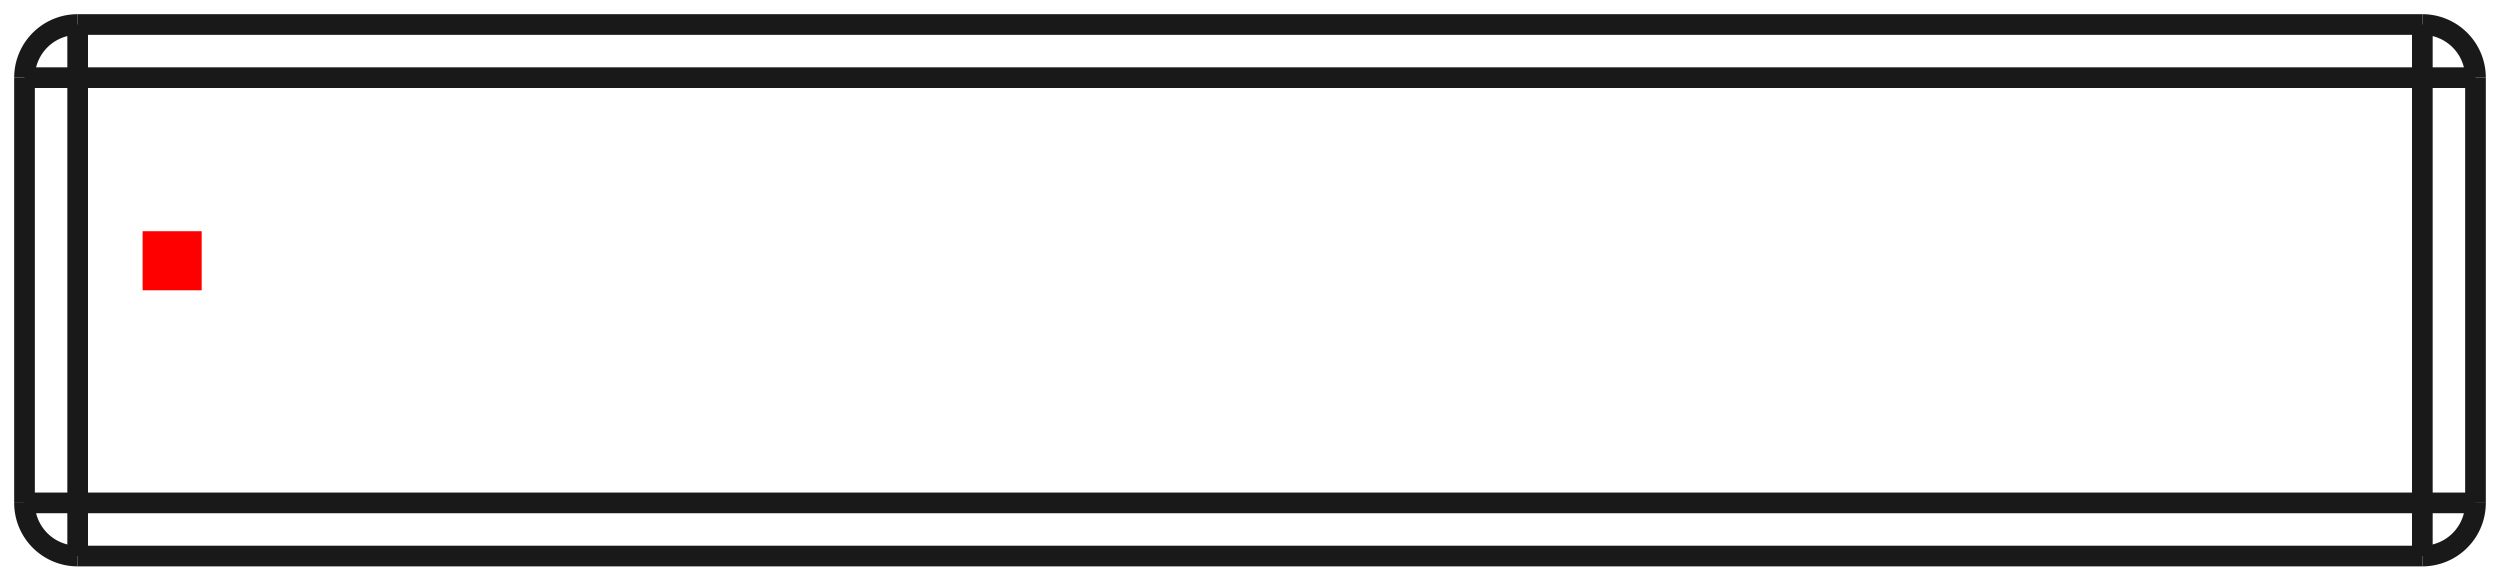 <?xml version="1.0"?>
<!DOCTYPE svg PUBLIC "-//W3C//DTD SVG 1.1//EN" "http://www.w3.org/Graphics/SVG/1.1/DTD/svg11.dtd">
<svg width="42.33mm" height="9.83mm" viewBox="0 0 42.33 9.83" xmlns="http://www.w3.org/2000/svg" version="1.1">
<g id="Shape2DView" transform="translate(2.415,4.915) scale(1,-1)">
<path id="Shape2DView_nwe0000"  d="M -2.0 -3.6 L -2.0 3.6 " stroke="#191919" stroke-width="0.35 px" style="stroke-width:0.35;stroke-miterlimit:4;stroke-dasharray:none;fill:none;fill-opacity:1;fill-rule: evenodd"/>
<path id="Shape2DView_nwe0001"  d="M -1.1 -4.5 A 0.9 0.9 0 0 0 -2 -3.6" stroke="#191919" stroke-width="0.35 px" style="stroke-width:0.35;stroke-miterlimit:4;stroke-dasharray:none;fill:none;fill-opacity:1;fill-rule: evenodd"/>
<path id="Shape2DView_nwe0002"  d="M 38.6 -4.5 L -1.1 -4.5 " stroke="#191919" stroke-width="0.35 px" style="stroke-width:0.35;stroke-miterlimit:4;stroke-dasharray:none;fill:none;fill-opacity:1;fill-rule: evenodd"/>
<path id="Shape2DView_nwe0003"  d="M -2.0 3.6 A 0.9 0.9 0 0 0 -1.1 4.5" stroke="#191919" stroke-width="0.35 px" style="stroke-width:0.35;stroke-miterlimit:4;stroke-dasharray:none;fill:none;fill-opacity:1;fill-rule: evenodd"/>
<path id="Shape2DView_nwe0004"  d="M -1.1 4.5 L 38.6 4.5 " stroke="#191919" stroke-width="0.35 px" style="stroke-width:0.35;stroke-miterlimit:4;stroke-dasharray:none;fill:none;fill-opacity:1;fill-rule: evenodd"/>
<path id="Shape2DView_nwe0005"  d="M 39.5 3.6 L 39.5 -3.6 " stroke="#191919" stroke-width="0.35 px" style="stroke-width:0.35;stroke-miterlimit:4;stroke-dasharray:none;fill:none;fill-opacity:1;fill-rule: evenodd"/>
<path id="Shape2DView_nwe0006"  d="M 39.5 -3.6 A 0.9 0.9 0 0 0 38.6 -4.5" stroke="#191919" stroke-width="0.35 px" style="stroke-width:0.35;stroke-miterlimit:4;stroke-dasharray:none;fill:none;fill-opacity:1;fill-rule: evenodd"/>
<path id="Shape2DView_nwe0007"  d="M 38.6 4.5 A 0.9 0.9 0 0 0 39.5 3.6" stroke="#191919" stroke-width="0.35 px" style="stroke-width:0.35;stroke-miterlimit:4;stroke-dasharray:none;fill:none;fill-opacity:1;fill-rule: evenodd"/>
<path id="Shape2DView_nwe0009"  d="M -1.1 -3.6 L -1.1 3.6 " stroke="#191919" stroke-width="0.35 px" style="stroke-width:0.35;stroke-miterlimit:4;stroke-dasharray:none;fill:none;fill-opacity:1;fill-rule: evenodd"/>
<path id="Shape2DView_nwe0010"  d="M -1.1 3.6 L -1.201 3.6 L -1.3 3.6 L -1.397 3.6 L -1.49 3.6 L -1.579 3.6 L -1.661 3.6 L -1.736 3.6 L -1.804 3.6 L -1.862 3.6 L -1.911 3.6 L -1.949 3.6 L -1.977 3.6 L -1.994 3.6 L -2.0 3.6 " stroke="#191919" stroke-width="0.35 px" style="stroke-width:0.35;stroke-miterlimit:4;stroke-dasharray:none;fill:none;fill-opacity:1;fill-rule: evenodd"/>
<path id="Shape2DView_nwe0011"  d="M -1.1 -3.6 L -1.201 -3.6 L -1.3 -3.6 L -1.397 -3.6 L -1.49 -3.6 L -1.579 -3.6 L -1.661 -3.6 L -1.736 -3.6 L -1.804 -3.6 L -1.862 -3.6 L -1.911 -3.6 L -1.949 -3.6 L -1.977 -3.6 L -1.994 -3.6 L -2.0 -3.6 " stroke="#191919" stroke-width="0.35 px" style="stroke-width:0.35;stroke-miterlimit:4;stroke-dasharray:none;fill:none;fill-opacity:1;fill-rule: evenodd"/>
<path id="Shape2DView_nwe0013"  d="M -1.1 -3.6 L -1.1 -3.701 L -1.1 -3.8 L -1.1 -3.897 L -1.1 -3.99 L -1.1 -4.079 L -1.1 -4.161 L -1.1 -4.236 L -1.1 -4.304 L -1.1 -4.362 L -1.1 -4.411 L -1.1 -4.449 L -1.1 -4.477 L -1.1 -4.494 L -1.1 -4.5 " stroke="#191919" stroke-width="0.35 px" style="stroke-width:0.35;stroke-miterlimit:4;stroke-dasharray:none;fill:none;fill-opacity:1;fill-rule: evenodd"/>
<path id="Shape2DView_nwe0014"  d="M 38.6 -3.6 L -1.1 -3.6 " stroke="#191919" stroke-width="0.35 px" style="stroke-width:0.35;stroke-miterlimit:4;stroke-dasharray:none;fill:none;fill-opacity:1;fill-rule: evenodd"/>
<path id="Shape2DView_nwe0015"  d="M 38.6 3.6 L 38.6 -3.6 " stroke="#191919" stroke-width="0.35 px" style="stroke-width:0.35;stroke-miterlimit:4;stroke-dasharray:none;fill:none;fill-opacity:1;fill-rule: evenodd"/>
<path id="Shape2DView_nwe0016"  d="M -1.1 3.6 L 38.6 3.6 " stroke="#191919" stroke-width="0.35 px" style="stroke-width:0.35;stroke-miterlimit:4;stroke-dasharray:none;fill:none;fill-opacity:1;fill-rule: evenodd"/>
<path id="Shape2DView_nwe0017"  d="M -1.1 3.6 L -1.1 3.701 L -1.1 3.8 L -1.1 3.897 L -1.1 3.99 L -1.1 4.079 L -1.1 4.161 L -1.1 4.236 L -1.1 4.304 L -1.1 4.362 L -1.1 4.411 L -1.1 4.449 L -1.1 4.477 L -1.1 4.494 L -1.1 4.5 " stroke="#191919" stroke-width="0.35 px" style="stroke-width:0.35;stroke-miterlimit:4;stroke-dasharray:none;fill:none;fill-opacity:1;fill-rule: evenodd"/>
<path id="Shape2DView_nwe0020"  d="M 38.6 -3.6 L 38.6 -3.701 L 38.6 -3.8 L 38.6 -3.897 L 38.6 -3.99 L 38.6 -4.079 L 38.6 -4.161 L 38.6 -4.236 L 38.6 -4.304 L 38.6 -4.362 L 38.6 -4.411 L 38.6 -4.449 L 38.6 -4.477 L 38.6 -4.494 L 38.6 -4.5 " stroke="#191919" stroke-width="0.35 px" style="stroke-width:0.35;stroke-miterlimit:4;stroke-dasharray:none;fill:none;fill-opacity:1;fill-rule: evenodd"/>
<path id="Shape2DView_nwe0021"  d="M 38.6 -3.6 L 38.701 -3.6 L 38.8 -3.6 L 38.897 -3.6 L 38.99 -3.6 L 39.079 -3.6 L 39.161 -3.6 L 39.236 -3.6 L 39.304 -3.6 L 39.362 -3.6 L 39.411 -3.6 L 39.449 -3.6 L 39.477 -3.6 L 39.494 -3.6 L 39.5 -3.6 " stroke="#191919" stroke-width="0.35 px" style="stroke-width:0.35;stroke-miterlimit:4;stroke-dasharray:none;fill:none;fill-opacity:1;fill-rule: evenodd"/>
<path id="Shape2DView_nwe0022"  d="M 38.6 3.6 L 38.701 3.6 L 38.8 3.6 L 38.897 3.6 L 38.99 3.6 L 39.079 3.6 L 39.161 3.6 L 39.236 3.6 L 39.304 3.6 L 39.362 3.6 L 39.411 3.6 L 39.449 3.6 L 39.477 3.6 L 39.494 3.6 L 39.5 3.6 " stroke="#191919" stroke-width="0.35 px" style="stroke-width:0.35;stroke-miterlimit:4;stroke-dasharray:none;fill:none;fill-opacity:1;fill-rule: evenodd"/>
<path id="Shape2DView_nwe0023"  d="M 38.6 3.6 L 38.6 3.701 L 38.6 3.8 L 38.6 3.897 L 38.6 3.99 L 38.6 4.079 L 38.6 4.161 L 38.6 4.236 L 38.6 4.304 L 38.6 4.362 L 38.6 4.411 L 38.6 4.449 L 38.6 4.477 L 38.6 4.494 L 38.6 4.5 " stroke="#191919" stroke-width="0.35 px" style="stroke-width:0.35;stroke-miterlimit:4;stroke-dasharray:none;fill:none;fill-opacity:1;fill-rule: evenodd"/>
<title>b'Shape2DView'</title>
</g>
<g id="Rectangle" transform="translate(2.415,4.915) scale(1,-1)">
<rect fill="#ff0000" id="origin" width="1" height="1" x="0" y="0" />
<title>b'Rectangle'</title>
</g>
</svg>